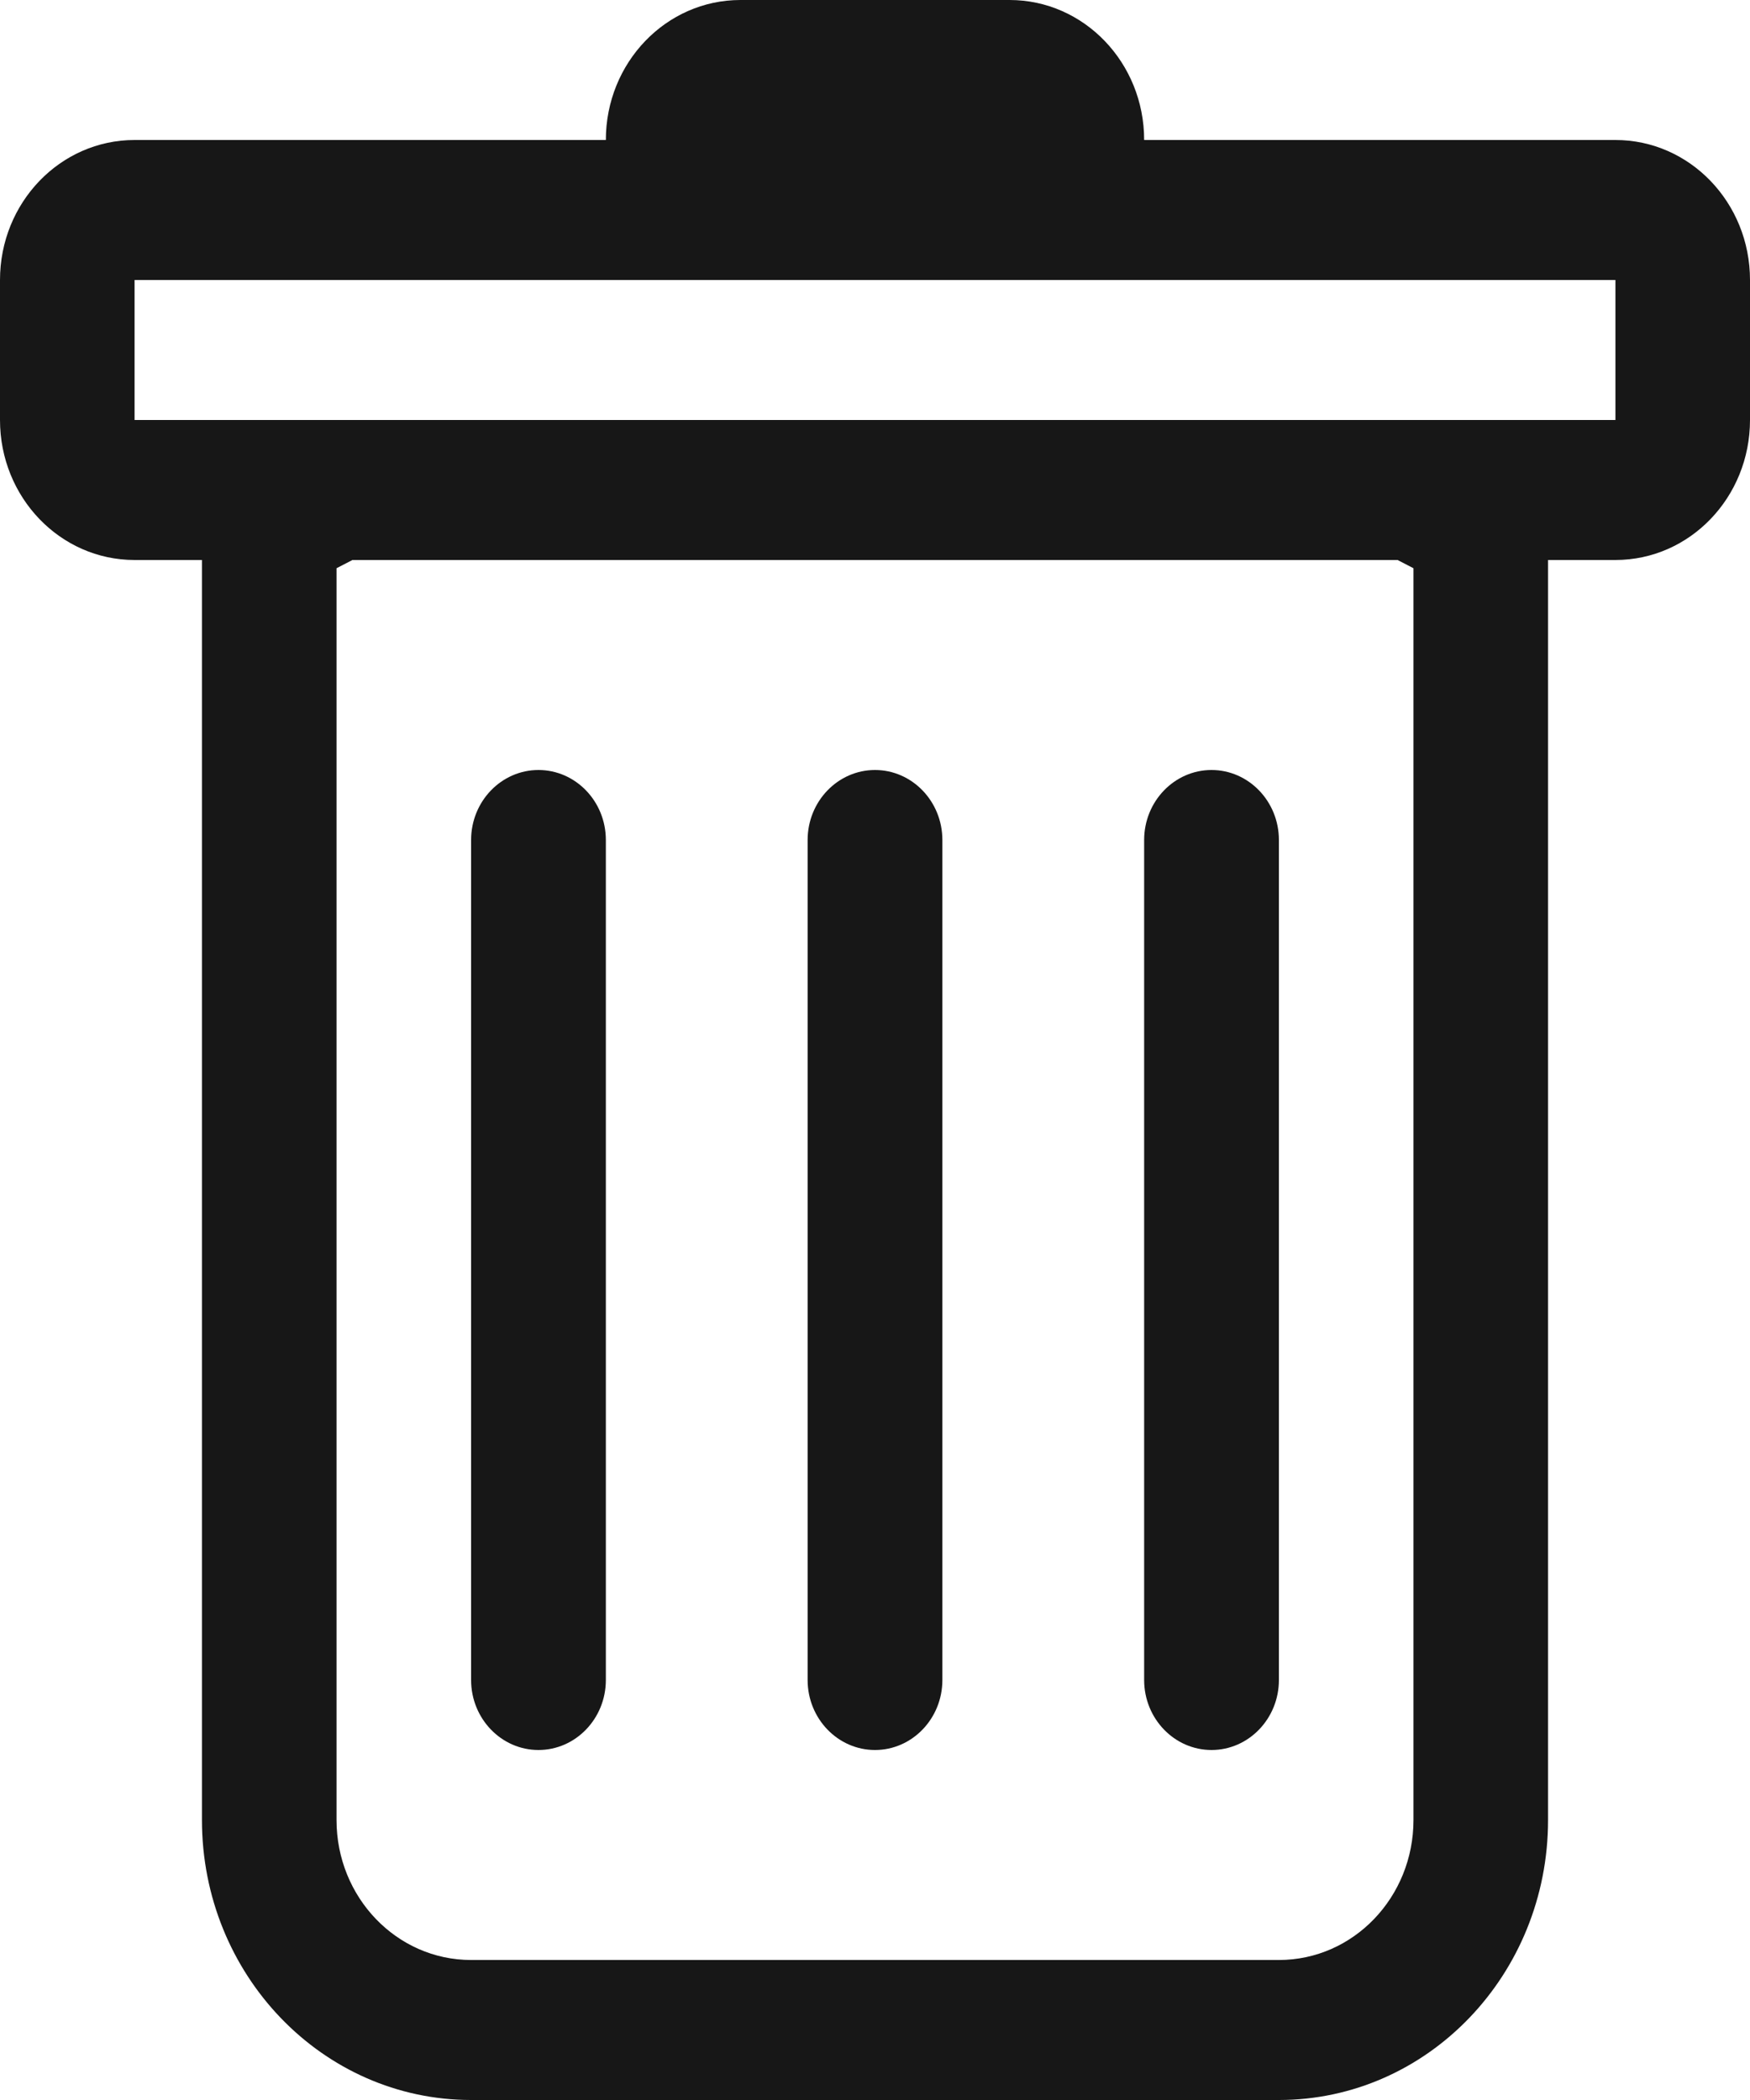 <svg width="10" height="12" viewBox="0 0 10 12" fill="none" xmlns="http://www.w3.org/2000/svg">
<path d="M3.077 4.4C3.289 4.4 3.462 4.579 3.462 4.8V9.6C3.462 9.821 3.289 10 3.077 10C2.865 10 2.692 9.821 2.692 9.6V4.8C2.692 4.579 2.865 4.4 3.077 4.4Z" fill="#171717"/>
<path d="M5 4.4C5.212 4.4 5.385 4.579 5.385 4.8V9.6C5.385 9.821 5.212 10 5 10C4.788 10 4.615 9.821 4.615 9.6V4.8C4.615 4.579 4.788 4.4 5 4.4Z" fill="#171717"/>
<path d="M7.308 4.8C7.308 4.579 7.135 4.4 6.923 4.4C6.711 4.4 6.538 4.579 6.538 4.8V9.6C6.538 9.821 6.711 10 6.923 10C7.135 10 7.308 9.821 7.308 9.6V4.8Z" fill="#171717"/>
<path fill-rule="evenodd" clip-rule="evenodd" d="M10 2.4C10 2.842 9.656 3.2 9.231 3.2H8.846V10.4C8.846 11.284 8.157 12 7.308 12H2.692C1.843 12 1.154 11.284 1.154 10.4V3.2H0.769C0.344 3.2 0 2.842 0 2.4V1.6C0 1.158 0.344 0.8 0.769 0.8H3.462C3.462 0.358 3.806 0 4.231 0H5.769C6.194 0 6.538 0.358 6.538 0.8H9.231C9.656 0.8 10 1.158 10 1.6V2.4ZM2.014 3.2L1.923 3.247V10.4C1.923 10.842 2.267 11.2 2.692 11.2H7.308C7.733 11.2 8.077 10.842 8.077 10.4V3.247L7.986 3.2H2.014ZM0.769 2.4V1.6H9.231V2.4H0.769Z" fill="#171717"/>
</svg>
